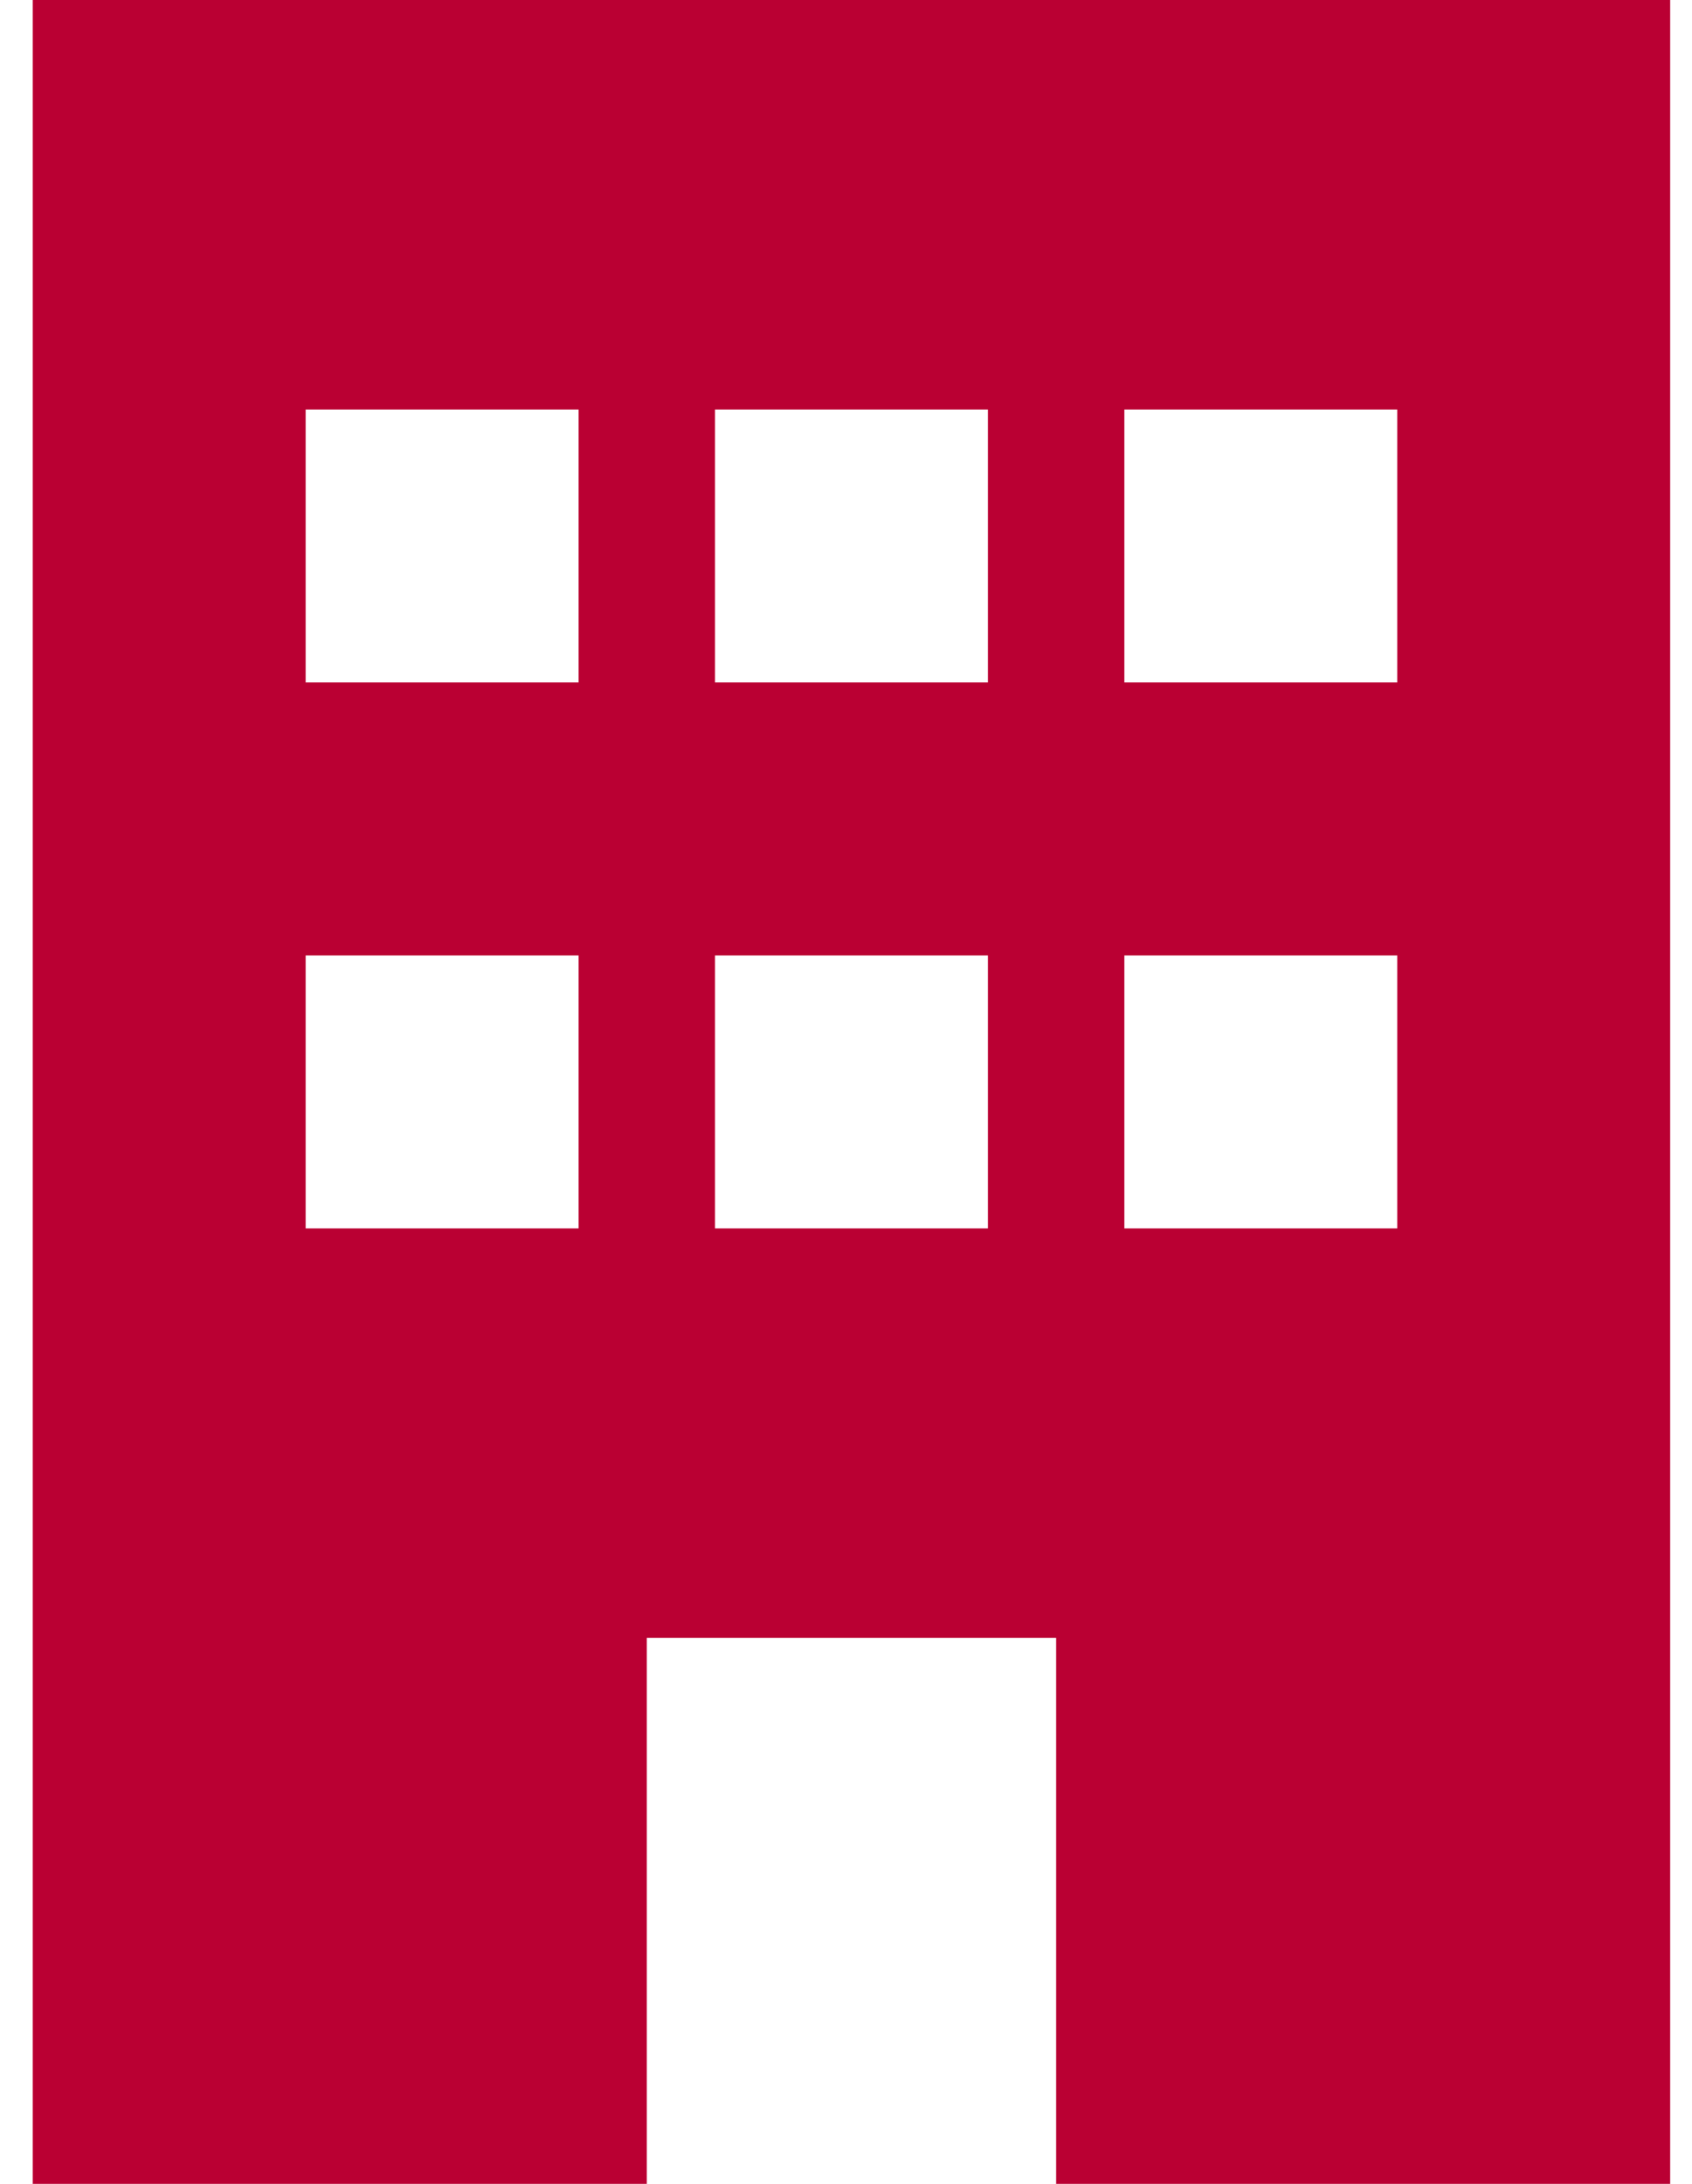<svg width="31" height="40" viewBox="0 0 31 40" fill="none" xmlns="http://www.w3.org/2000/svg">
<path d="M30.6 0H0.6V40H11.85V30H19.35V40H30.6V0ZM5.6 17.5H10.6V22.5H5.6V17.5ZM18.1 17.5V22.5H13.1V17.5H18.1ZM20.6 17.5H25.6V22.5H20.6V17.5ZM10.6 7.5V12.5H5.6V7.5H10.6ZM13.1 7.5H18.1V12.5H13.1V7.5ZM25.6 7.5V12.5H20.6V7.5H25.6Z" fill="#BA0033"/>
</svg>
